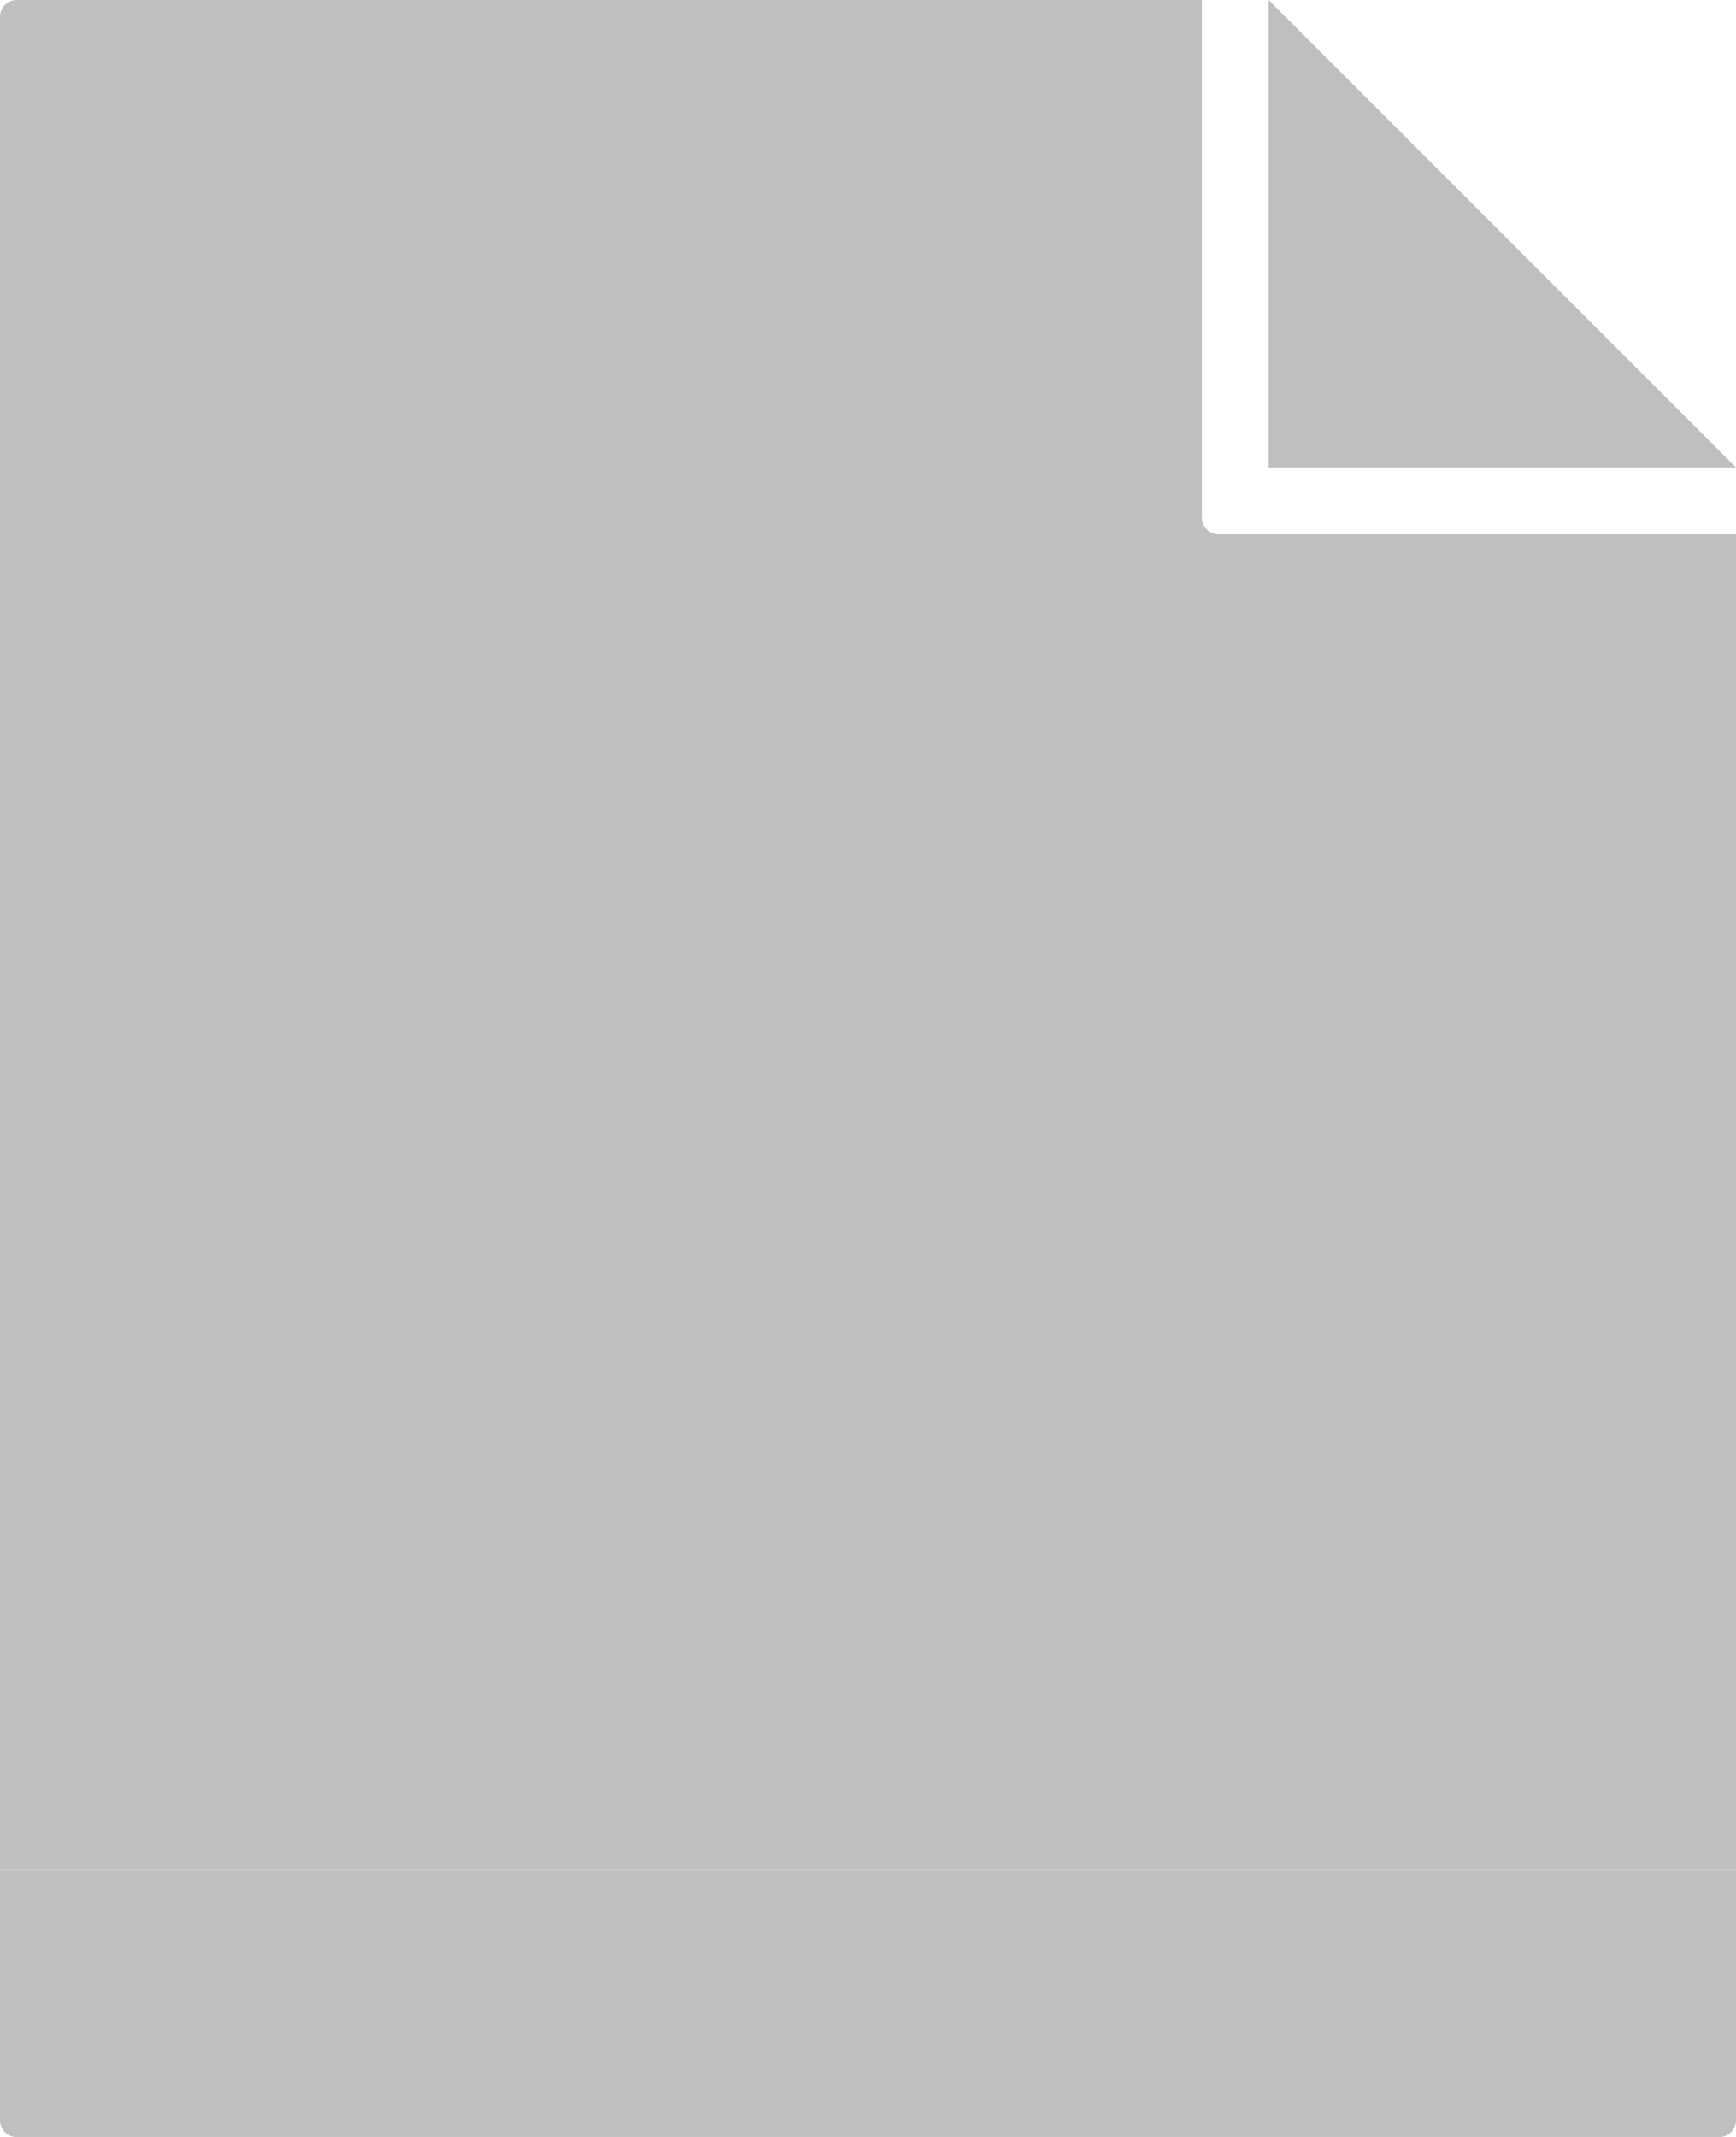 <?xml version="1.0" encoding="UTF-8"?>
<svg width="26px" height="32px" viewBox="0 0 26 32" version="1.1" xmlns="http://www.w3.org/2000/svg" xmlns:xlink="http://www.w3.org/1999/xlink">
    <!-- Generator: Sketch 48.2 (47327) - http://www.bohemiancoding.com/sketch -->
    <title>Group</title>
    <desc>Created with Sketch.</desc>
    <defs></defs>
    <g id="Observation-Dashboard" stroke="none" stroke-width="1" fill="none" fill-rule="evenodd" transform="translate(-291, -717)">
        <g id="Group" transform="translate(291, 717)">
            <path d="M0.25,0 C0.112,0 0,0.113 0,0.25 L0,16 L26,16 L26,8 L18.25,8 C18.112,8 18,7.887 18,7.75 L18,0 L0.25,0 Z M19,0 L19,7 L26,7 L19,0 Z M2.75,19.188 L2.75,25.001 L4.25,25.001 L4.25,23.095 L5.188,23.095 C5.612,23.095 5.967,23.056 6.251,22.939 C6.537,22.822 6.769,22.637 7.001,22.408 C7.17,22.239 7.316,22.03 7.407,21.783 C7.498,21.533 7.532,21.293 7.532,21.033 C7.532,20.697 7.469,20.398 7.344,20.158 C7.222,19.918 7.047,19.718 6.813,19.564 C6.618,19.436 6.412,19.345 6.157,19.283 C5.904,19.218 5.589,19.189 5.219,19.189 L2.75,19.189 L2.75,19.188 Z M8.594,19.188 L8.594,25.001 L10.657,25.001 C11.121,25.001 11.506,24.975 11.845,24.907 C12.184,24.839 12.499,24.704 12.783,24.532 C13.161,24.303 13.473,23.99 13.721,23.563 C13.968,23.133 14.096,22.636 14.096,22.094 C14.096,21.532 13.984,21.039 13.752,20.625 C13.523,20.208 13.216,19.87 12.814,19.625 C12.58,19.479 12.283,19.391 11.939,19.312 C11.595,19.231 11.194,19.187 10.72,19.187 L8.595,19.187 L8.594,19.188 Z M15.25,19.188 L15.25,25.001 L16.75,25.001 L16.75,22.501 L19.219,22.501 L19.219,21.376 L16.75,21.376 L16.75,20.313 L19.406,20.313 L19.406,19.188 L15.25,19.188 Z M4.25,20.282 L4.5,20.282 C4.747,20.282 4.945,20.274 5.094,20.282 C5.242,20.287 5.406,20.313 5.563,20.376 C5.68,20.423 5.787,20.506 5.876,20.626 C5.965,20.743 6.001,20.899 6.001,21.064 C6.001,21.231 5.983,21.353 5.938,21.47 C5.896,21.585 5.816,21.699 5.719,21.783 C5.607,21.877 5.479,21.939 5.313,21.971 C5.149,22.002 4.943,22.002 4.688,22.002 L4.25,22.002 L4.25,20.283 L4.25,20.282 Z M10.094,20.282 L10.469,20.282 C10.792,20.282 11.029,20.285 11.188,20.313 C11.349,20.339 11.534,20.394 11.688,20.469 C11.99,20.623 12.206,20.821 12.344,21.094 C12.485,21.365 12.563,21.711 12.563,22.094 C12.563,22.479 12.472,22.8 12.344,23.063 C12.216,23.323 12.024,23.532 11.75,23.688 C11.591,23.774 11.417,23.842 11.25,23.876 C11.083,23.907 10.826,23.907 10.469,23.907 L10.094,23.907 L10.094,20.282 Z M0,28.001 L1.77635684e-15,31.752 C1.77635684e-15,31.89 0.112,32.002 0.25,32.002 L25.75,32.002 C25.888,32.002 26,31.89 26,31.752 L26,28.001 L0,28.001 Z" id="Shape" fill-opacity="0.25" fill="#000000" fill-rule="nonzero"></path>
            <rect id="Rectangle-3" fill="#BFBFBF" x="0" y="16" width="26" height="12"></rect>
        </g>
    </g>
</svg>